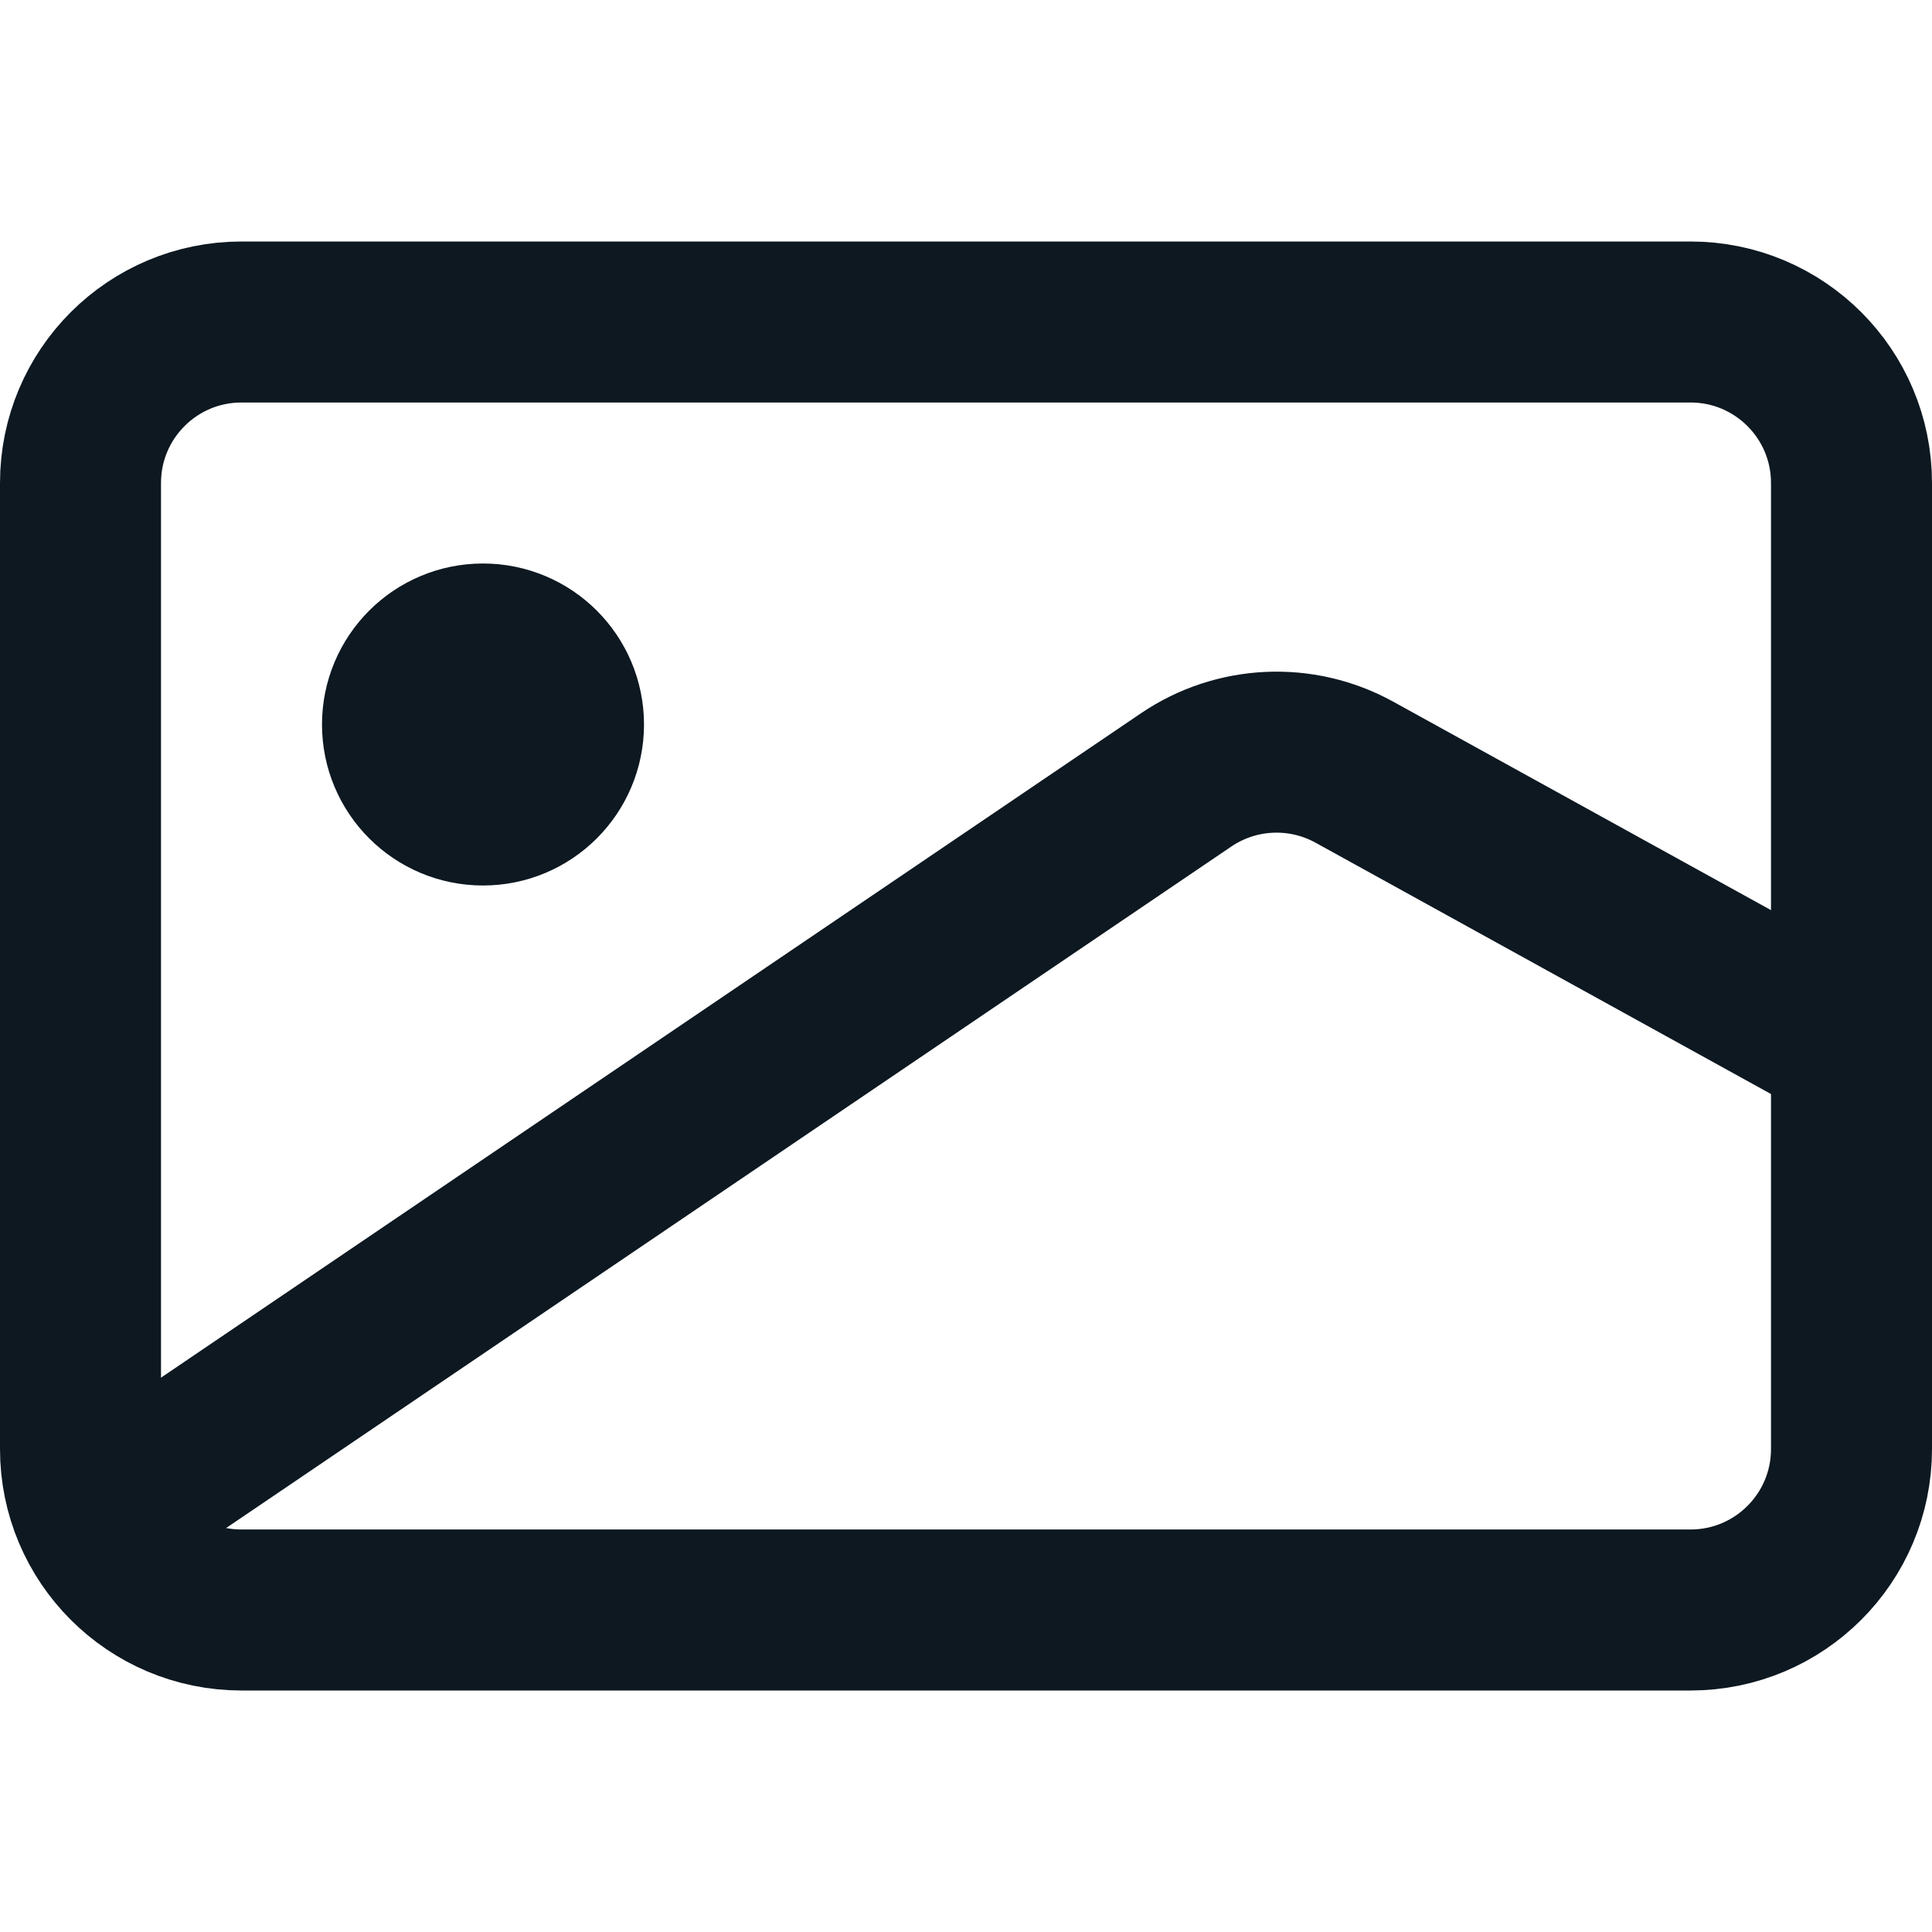 <svg width="24" height="24" viewBox="0 0 24 24" fill="none" xmlns="http://www.w3.org/2000/svg">
<path d="M1 6C1 4.895 1.895 4 3 4H21C22.105 4 23 4.895 23 6V18C23 19.105 22.105 20 21 20H3C1.895 20 1 19.105 1 18V6Z" stroke="#0D1821" stroke-width="2" stroke-linejoin="round"/>
<path d="M1 19L14.735 9.688C15.358 9.266 16.165 9.229 16.824 9.592L23 13" stroke="#0D1821" stroke-width="2"/>
<circle cx="6" cy="9" r="1" stroke="#0D1821" stroke-width="2"/>
</svg>
